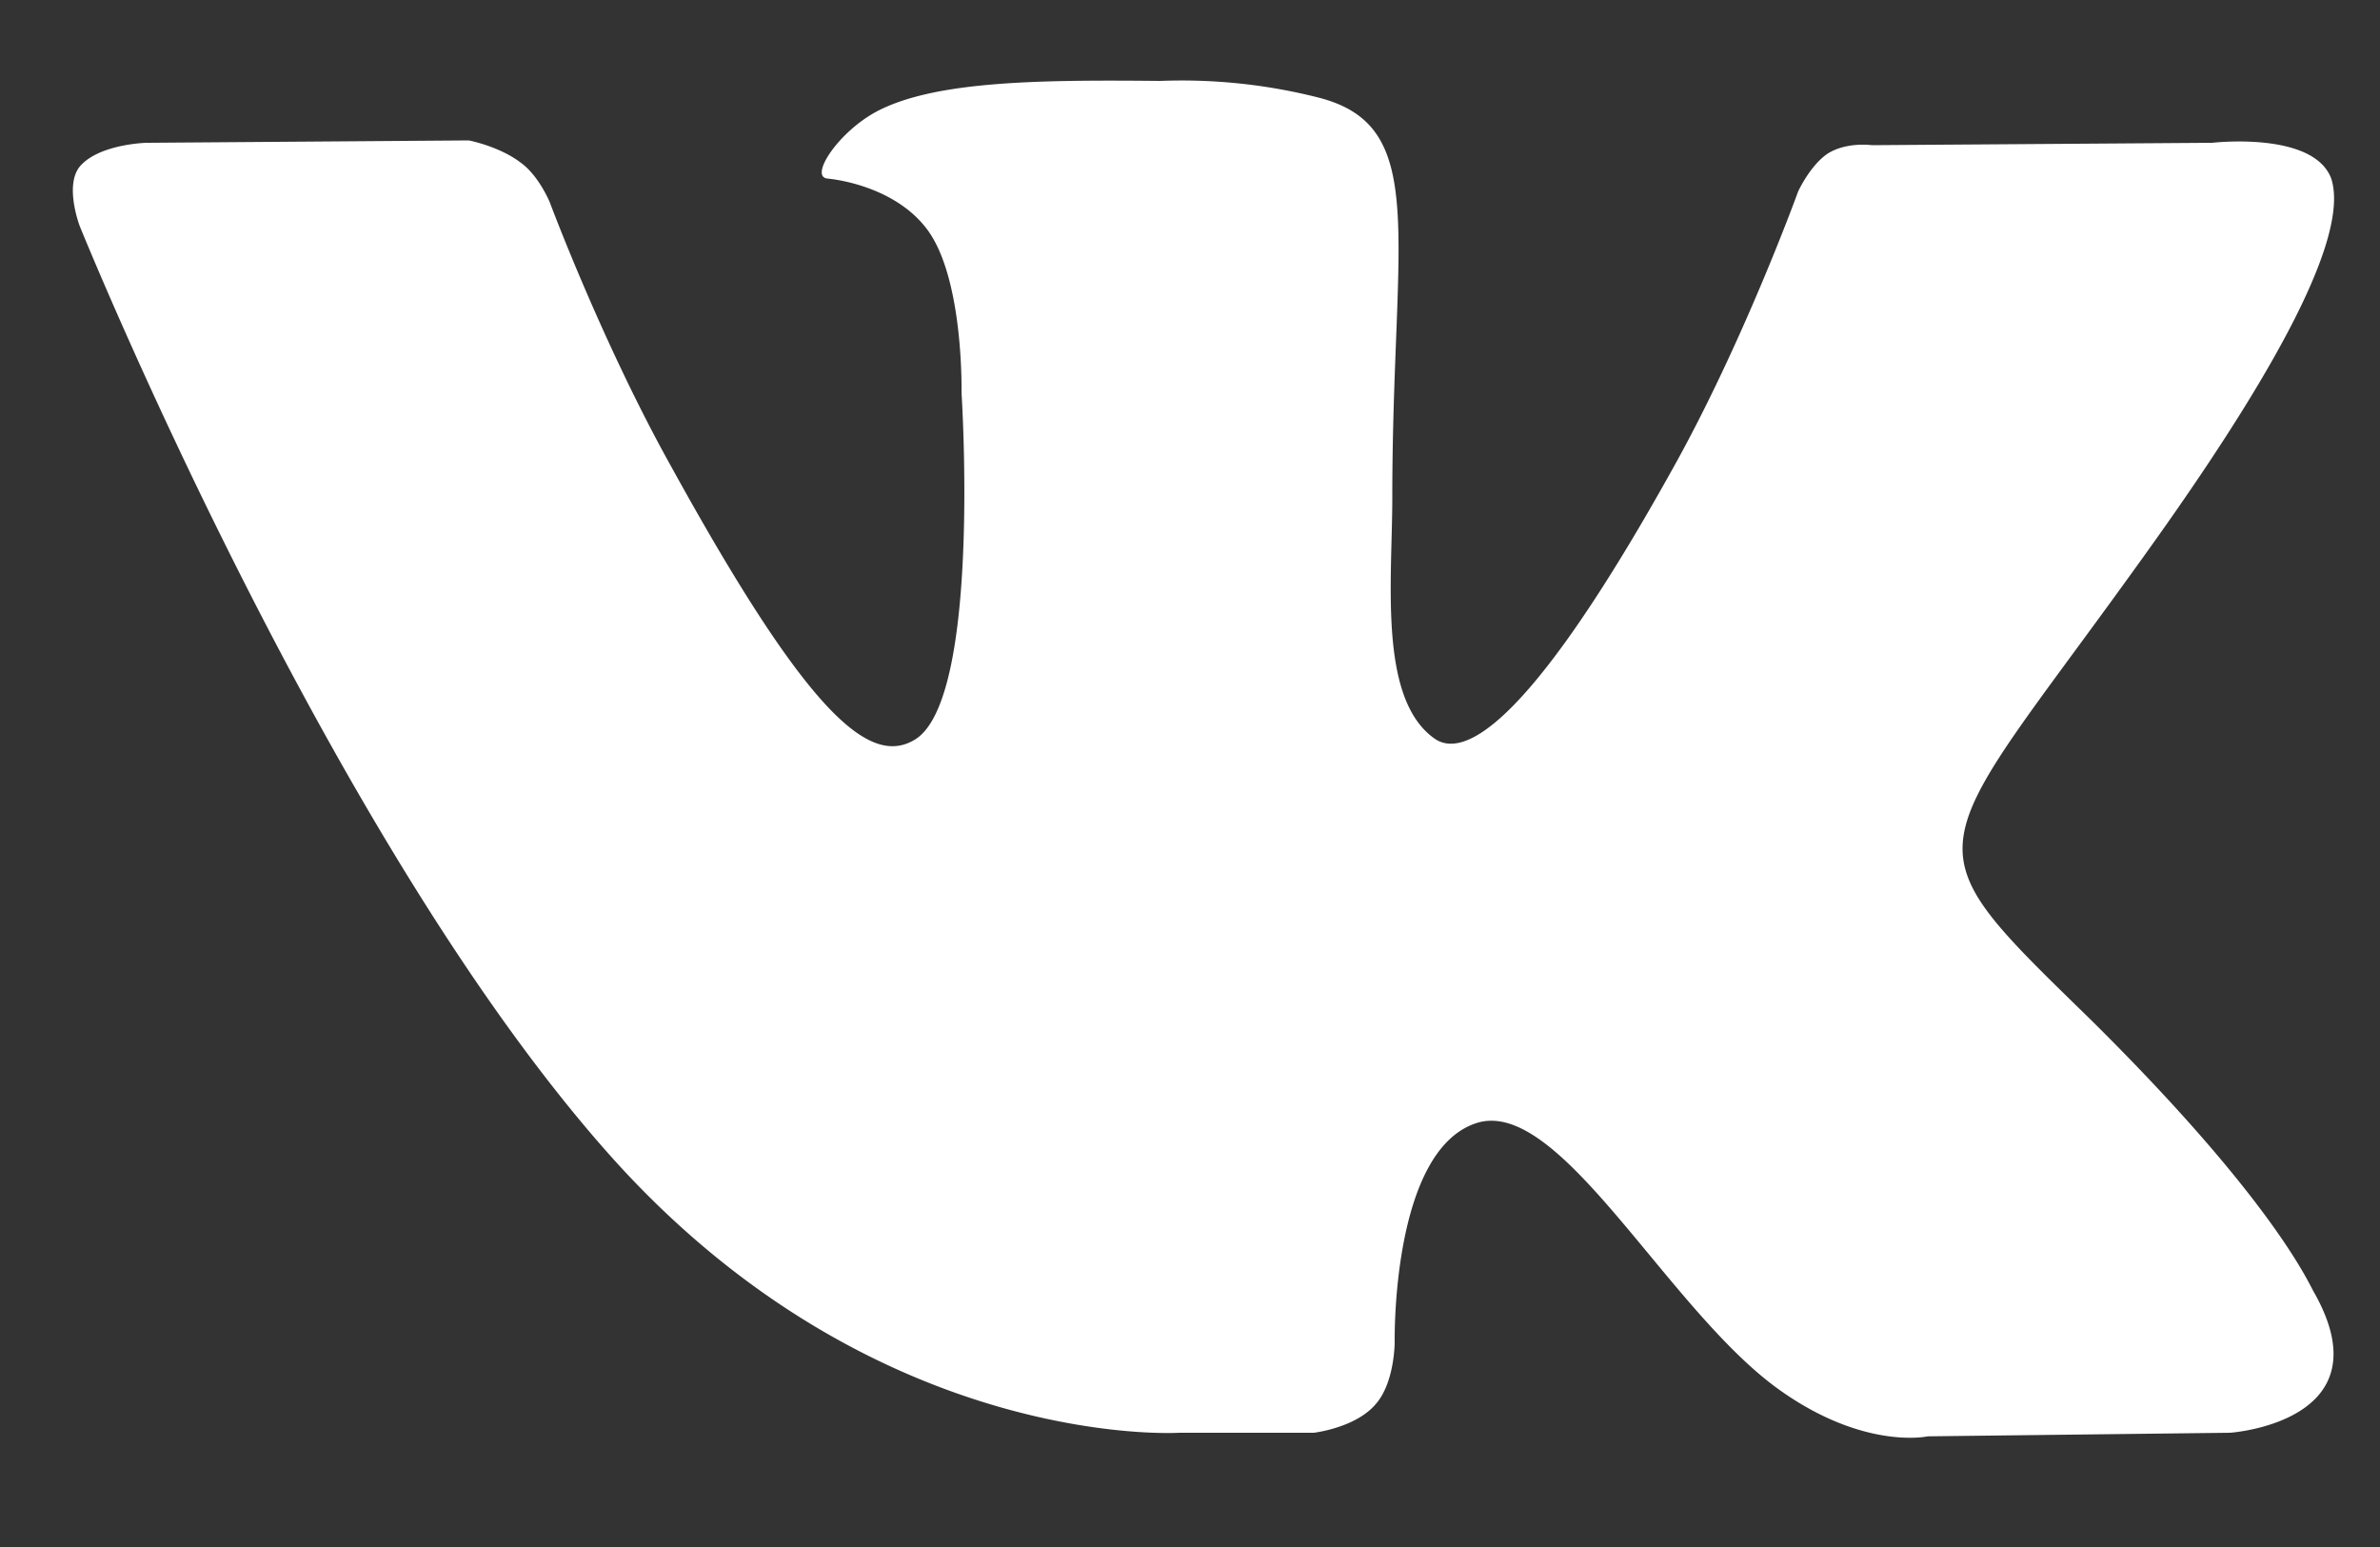<svg width="20" height="13" fill="none" xmlns="http://www.w3.org/2000/svg"><rect width="100%" height="100%" fill="#333333" stroke="none"/><path d="M9.9 12.04h1.14s.35-.04.52-.24c.16-.18.16-.52.16-.52s-.03-1.6.68-1.84c.7-.24 1.6 1.55 2.54 2.23.72.52 1.26.4 1.26.4l2.54-.03s1.33-.09.7-1.19c-.05-.09-.37-.8-1.89-2.3-1.59-1.55-1.37-1.3.54-3.98 1.17-1.64 1.64-2.64 1.5-3.07-.15-.4-1-.3-1-.3l-2.86.02s-.21-.03-.37.07c-.15.1-.25.32-.25.32s-.46 1.27-1.06 2.34c-1.27 2.28-1.78 2.4-1.99 2.26-.48-.33-.36-1.33-.36-2.03 0-2.2.32-3.12-.62-3.36A4.67 4.67 0 009.75.68C8.73.67 7.87.68 7.38.93c-.33.17-.58.55-.43.57.2.02.62.12.85.44.3.42.28 1.36.28 1.36s.17 2.6-.4 2.92c-.38.22-.9-.23-2.04-2.3C5.06 2.88 4.62 1.7 4.62 1.7s-.09-.22-.24-.33c-.18-.14-.44-.19-.44-.19l-2.71.02s-.4.01-.56.2c-.13.16 0 .5 0 .5s2.12 5.24 4.52 7.88c2.21 2.42 4.72 2.26 4.72 2.26z" fill="#fff"/></svg>